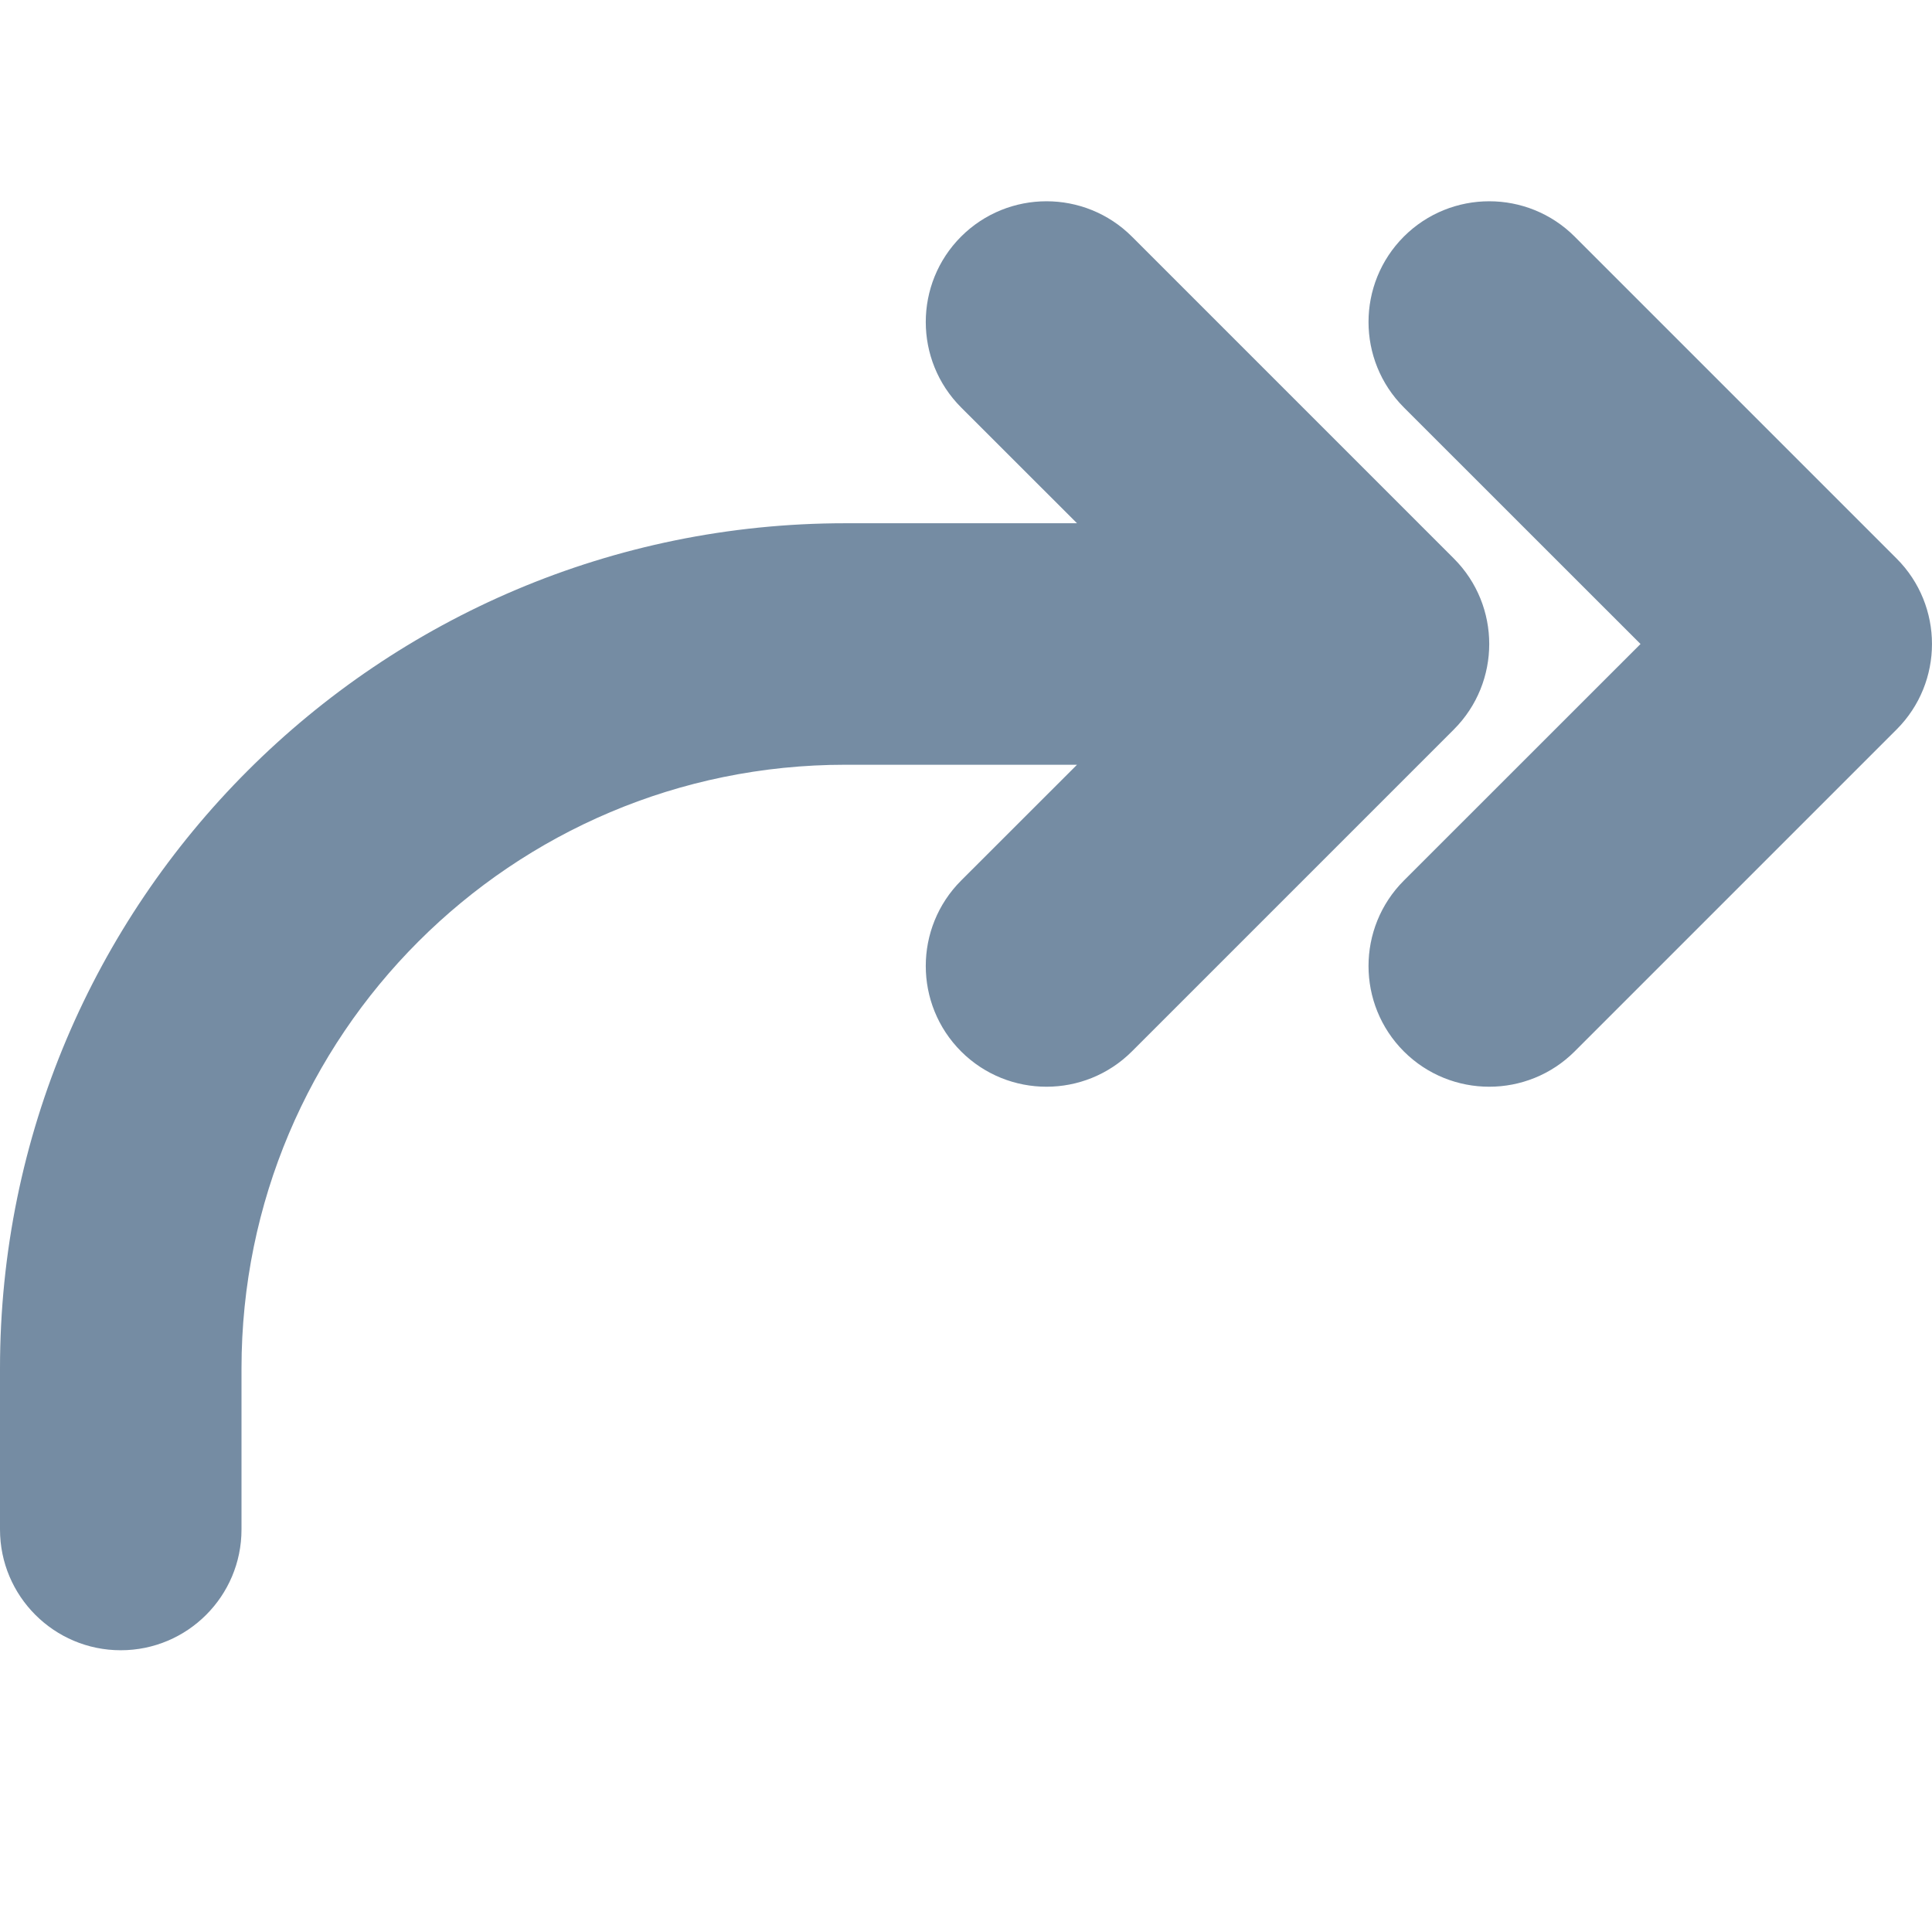 <svg width="24" height="24" viewBox="0 0 24 24" fill="none" xmlns="http://www.w3.org/2000/svg">
<path fill-rule="evenodd" clip-rule="evenodd" d="M13.379 9.5H10.5C6.358 9.5 3 12.858 3 17V19C3 19.828 2.328 20.5 1.5 20.5C0.672 20.5 0 19.828 0 19V17C0 11.201 4.701 6.5 10.5 6.5H13.379L11.939 5.061C11.354 4.475 11.354 3.525 11.939 2.939C12.525 2.354 13.475 2.354 14.061 2.939L18.061 6.939C18.646 7.525 18.646 8.475 18.061 9.061L14.061 13.061C13.475 13.646 12.525 13.646 11.939 13.061C11.354 12.475 11.354 11.525 11.939 10.939L13.379 9.5ZM20.379 8L17.439 5.061C16.854 4.475 16.854 3.525 17.439 2.939C18.025 2.354 18.975 2.354 19.561 2.939L23.561 6.939C24.146 7.525 24.146 8.475 23.561 9.061L19.561 13.061C18.975 13.646 18.025 13.646 17.439 13.061C16.854 12.475 16.854 11.525 17.439 10.939L20.379 8Z" fill="#758CA3"/>
</svg>
